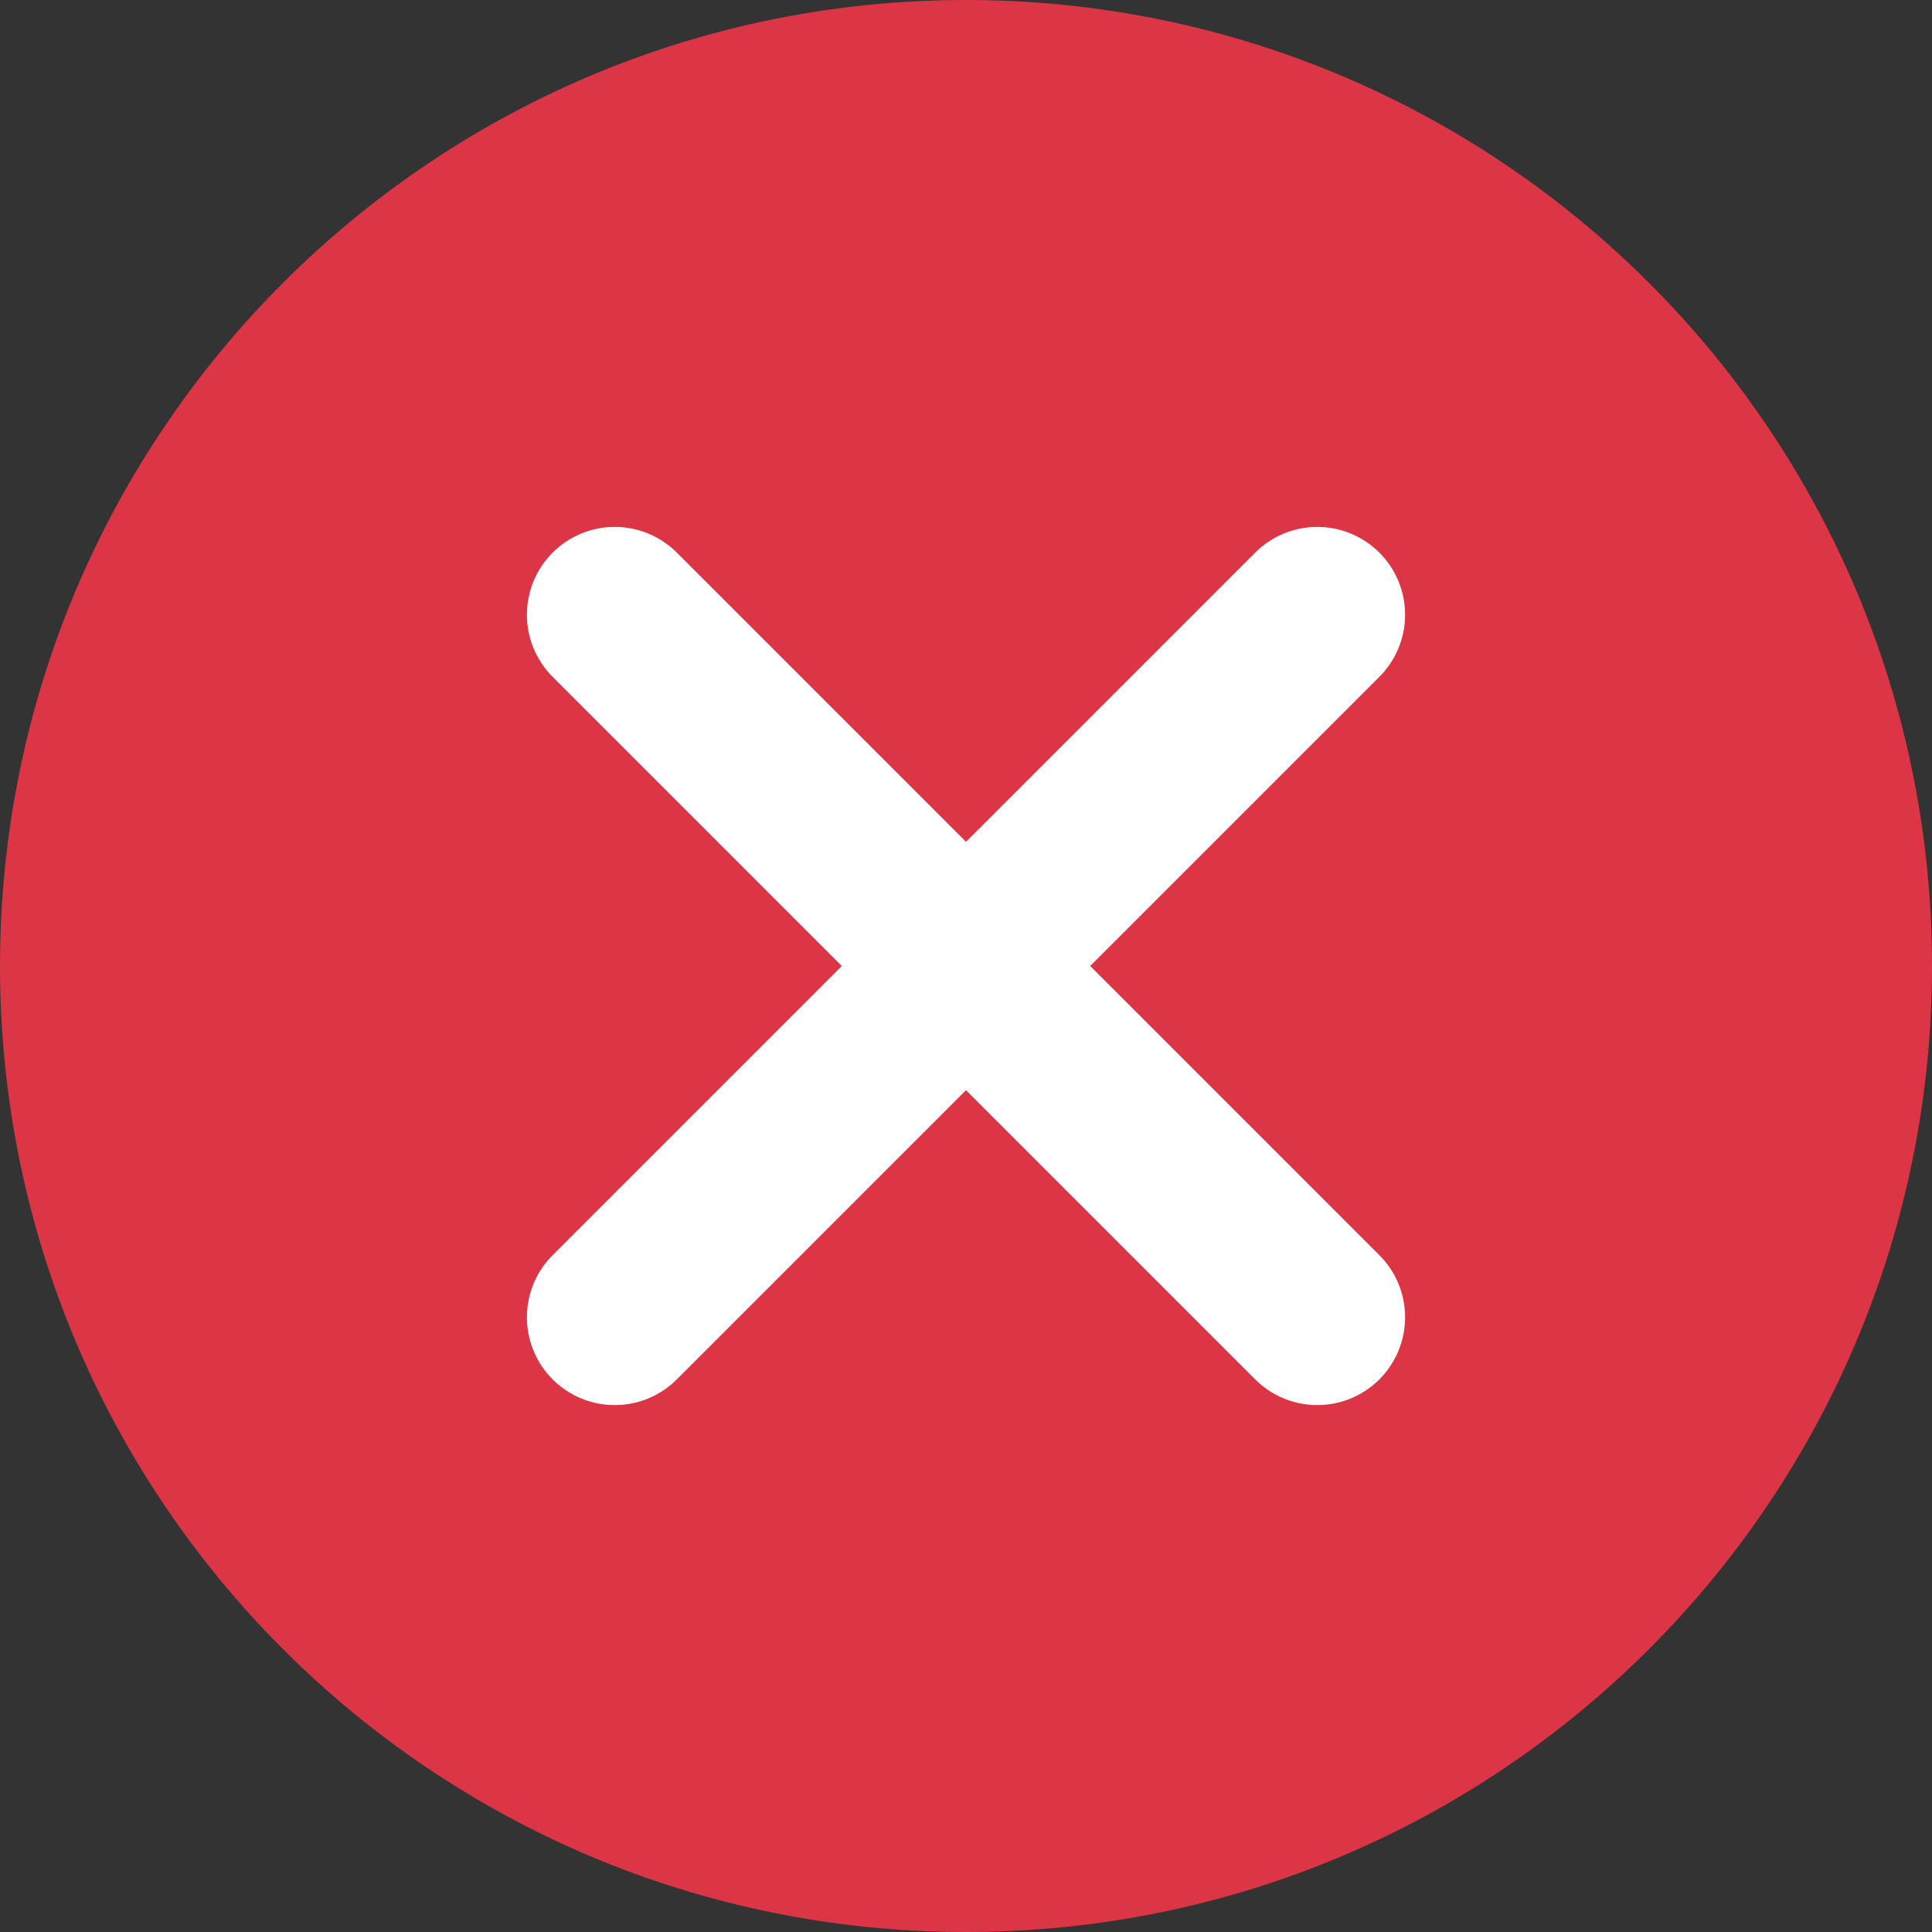 <svg width="22" height="22" viewBox="0 0 22 22" fill="none" xmlns="http://www.w3.org/2000/svg">
<rect x="0" y="0" width="22" height="22" fill="#333333" stroke="none"/>
<path d="M11 21C16.523 21 21 16.523 21 11C21 5.477 16.523 1 11 1C5.477 1 1 5.477 1 11C1 16.523 5.477 21 11 21Z" fill="#DC3545" stroke="#DC3545" stroke-width="2" stroke-linecap="round" stroke-linejoin="round"/>
<path d="M15 7L7 15" stroke="white" stroke-width="2" stroke-linecap="round" stroke-linejoin="round"/>
<path d="M7 7L15 15" stroke="white" stroke-width="2" stroke-linecap="round" stroke-linejoin="round"/>
</svg>
